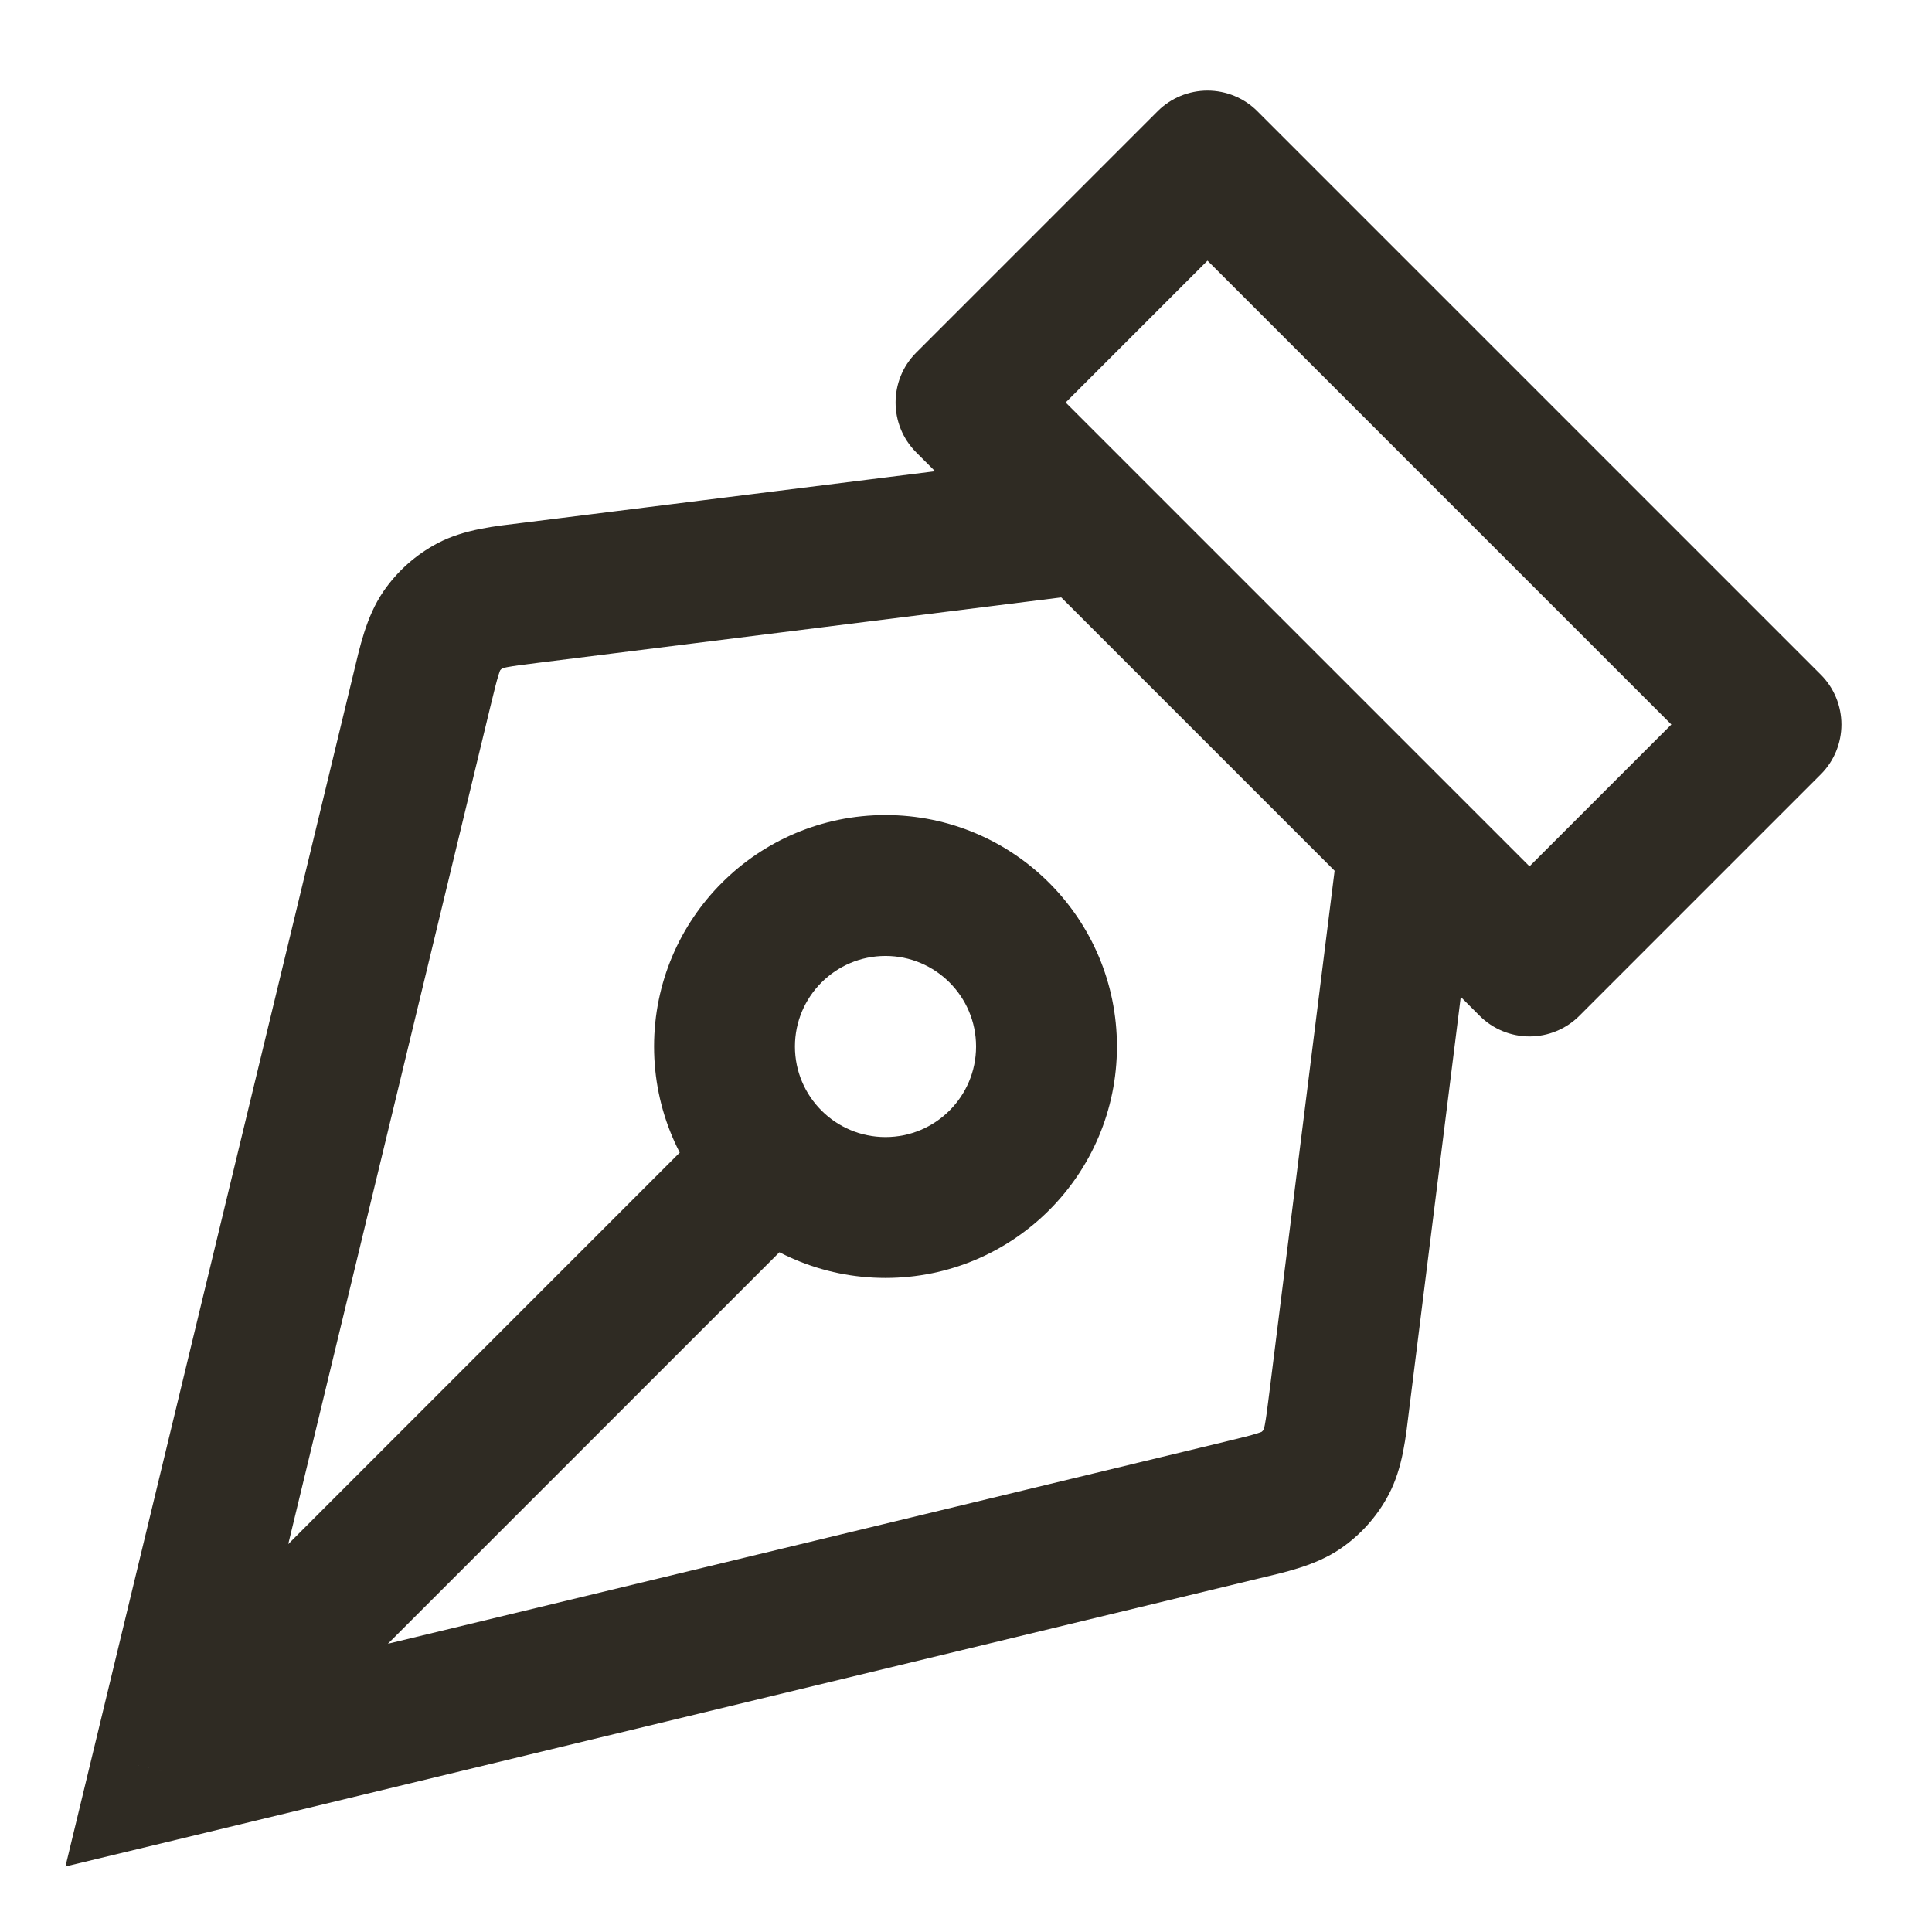 <svg width="24" height="24" viewBox="0 0 24 24" fill="none" xmlns="http://www.w3.org/2000/svg">
<path d="M19 12L18.381 12.619C18.545 12.783 18.768 12.875 19 12.875C19.232 12.875 19.455 12.783 19.619 12.619L19 12ZM12 5L11.381 4.381C11.04 4.723 11.04 5.277 11.381 5.619L12 5ZM15 2L15.619 1.381C15.455 1.217 15.232 1.125 15 1.125C14.768 1.125 14.545 1.217 14.381 1.381L15 2ZM22 9L22.619 9.619C22.783 9.455 22.875 9.232 22.875 9C22.875 8.768 22.783 8.545 22.619 8.381L22 9ZM13.608 7.368C14.088 7.308 14.428 6.871 14.368 6.391C14.308 5.912 13.871 5.572 13.392 5.632L13.608 7.368ZM6.597 7.363L6.706 8.231L6.706 8.231L6.597 7.363ZM5.241 8.575L6.091 8.78L6.091 8.78L5.241 8.575ZM2 22L1.149 21.795L0.813 23.186L2.205 22.851L2 22ZM15.425 18.759L15.22 17.909L15.22 17.909L15.425 18.759ZM16.637 17.403L17.505 17.511L17.505 17.511L16.637 17.403ZM18.368 10.608C18.428 10.129 18.088 9.692 17.608 9.632C17.129 9.572 16.692 9.912 16.632 10.392L18.368 10.608ZM16.158 18.516L16.652 19.238L16.652 19.238L16.158 18.516ZM16.477 18.158L17.25 18.568L17.25 18.568L16.477 18.158ZM5.842 7.523L5.432 6.75L5.432 6.75L5.842 7.523ZM5.484 7.842L4.762 7.348L4.762 7.348L5.484 7.842ZM10.205 15.033L10.823 14.414L9.586 13.177L8.967 13.795L10.205 15.033ZM11 11L11 11.875L11 11ZM13 13L13.875 13L13 13ZM11 15L11 15.875L11 15ZM9 13L9.875 13L9 13ZM19.619 11.381L12.619 4.381L11.381 5.619L18.381 12.619L19.619 11.381ZM12.619 5.619L15.619 2.619L14.381 1.381L11.381 4.381L12.619 5.619ZM14.381 2.619L21.381 9.619L22.619 8.381L15.619 1.381L14.381 2.619ZM21.381 8.381L18.381 11.381L19.619 12.619L22.619 9.619L21.381 8.381ZM13.392 5.632L6.489 6.495L6.706 8.231L13.608 7.368L13.392 5.632ZM4.39 8.37L1.149 21.795L2.851 22.205L6.091 8.78L4.39 8.37ZM2.205 22.851L15.63 19.61L15.22 17.909L1.795 21.149L2.205 22.851ZM17.505 17.511L18.368 10.608L16.632 10.392L15.769 17.294L17.505 17.511ZM15.63 19.61C15.948 19.533 16.336 19.454 16.652 19.238L15.664 17.793C15.686 17.778 15.689 17.784 15.618 17.806C15.537 17.832 15.425 17.859 15.22 17.909L15.63 19.61ZM15.769 17.294C15.743 17.503 15.728 17.618 15.712 17.701C15.698 17.775 15.691 17.772 15.704 17.749L17.25 18.568C17.429 18.23 17.465 17.836 17.505 17.511L15.769 17.294ZM16.652 19.238C16.903 19.066 17.108 18.837 17.25 18.568L15.704 17.749C15.694 17.767 15.681 17.782 15.664 17.793L16.652 19.238ZM6.489 6.495C6.164 6.535 5.77 6.571 5.432 6.75L6.251 8.296C6.228 8.309 6.225 8.302 6.298 8.288C6.382 8.272 6.497 8.257 6.706 8.231L6.489 6.495ZM6.091 8.78C6.141 8.575 6.168 8.463 6.194 8.382C6.216 8.311 6.222 8.314 6.207 8.336L4.762 7.348C4.546 7.664 4.467 8.052 4.39 8.37L6.091 8.78ZM5.432 6.75C5.164 6.892 4.934 7.097 4.762 7.348L6.207 8.336C6.218 8.319 6.233 8.306 6.251 8.296L5.432 6.75ZM2.619 22.619L10.205 15.033L8.967 13.795L1.381 21.381L2.619 22.619ZM11 11.875C11.621 11.875 12.125 12.379 12.125 13L13.875 13C13.875 11.412 12.588 10.125 11 10.125L11 11.875ZM12.125 13C12.125 13.621 11.621 14.125 11 14.125L11 15.875C12.588 15.875 13.875 14.588 13.875 13L12.125 13ZM11 14.125C10.379 14.125 9.875 13.621 9.875 13L8.125 13C8.125 14.588 9.412 15.875 11 15.875L11 14.125ZM9.875 13C9.875 12.379 10.379 11.875 11 11.875L11 10.125C9.412 10.125 8.125 11.412 8.125 13L9.875 13Z" fill="#2F2B23"/>
</svg>
